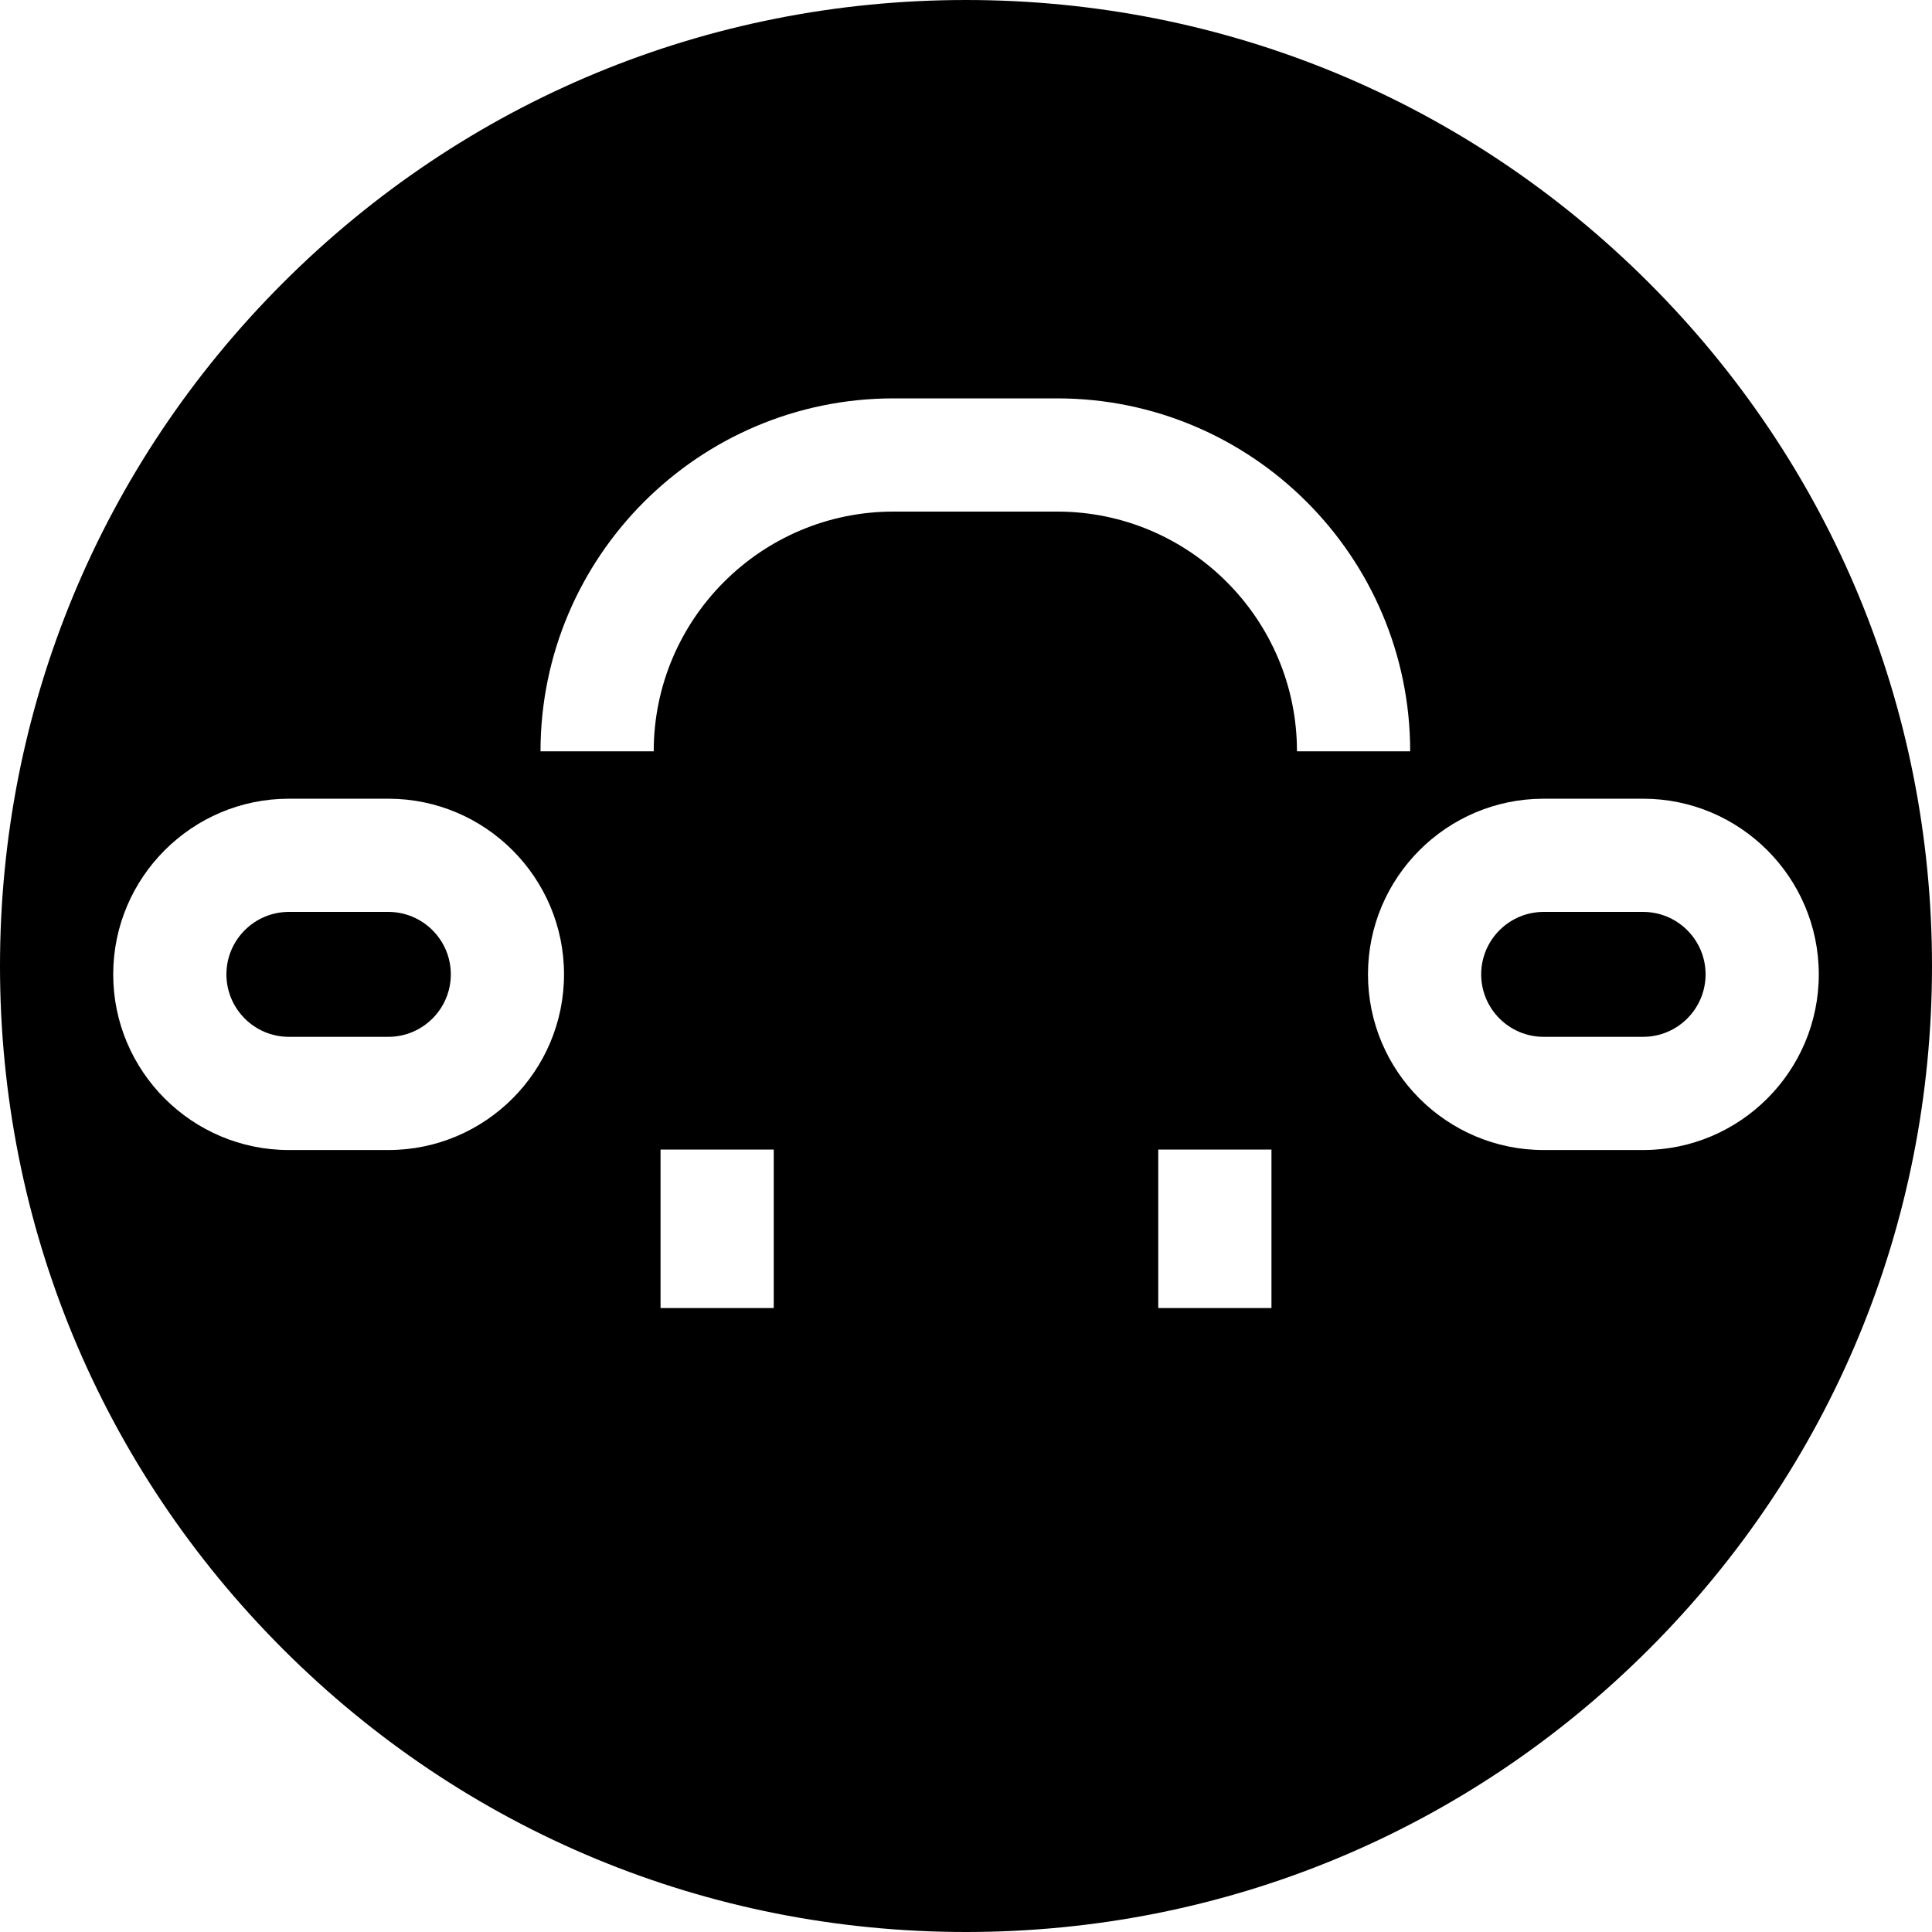 <svg id="Capa_1" enable-background="new 0 0 512 512" height="512" viewBox="0 0 512 512" width="512" xmlns="http://www.w3.org/2000/svg"><g><path d="m102.919 241.666h-26.364c-9.127 0-16.553 7.425-16.553 16.553s7.426 16.553 16.553 16.553h26.364c9.127 0 16.553-7.426 16.553-16.553s-7.426-16.553-16.553-16.553z"/><path d="m435.445 241.666h-26.364c-9.127 0-16.553 7.425-16.553 16.553s7.426 16.553 16.553 16.553h26.364c9.127 0 16.553-7.426 16.553-16.553s-7.426-16.553-16.553-16.553z"/><path d="m437.02 74.98c-48.353-48.351-112.64-74.98-181.02-74.98s-132.667 26.629-181.02 74.98c-48.351 48.353-74.98 112.64-74.98 181.02s26.629 132.667 74.98 181.02c48.353 48.351 112.64 74.98 181.02 74.98s132.667-26.629 181.02-74.98c48.351-48.353 74.98-112.64 74.98-181.02s-26.629-132.667-74.98-181.02zm-334.101 229.792h-26.364c-25.669 0-46.553-20.884-46.553-46.553s20.884-46.553 46.553-46.553h26.364c25.669 0 46.553 20.883 46.553 46.553s-20.884 46.553-46.553 46.553zm102.131 41.872h-30v-41.997h30zm131.9 0h-30v-41.997h30zm-56.776-211.069h-43.396c-35.034 0-63.537 28.502-63.537 63.537h-30c0-51.577 41.961-93.537 93.537-93.537h43.396c51.576 0 93.537 41.96 93.537 93.537h-30c0-35.034-28.503-63.537-63.537-63.537zm155.271 169.197h-26.364c-25.669 0-46.553-20.884-46.553-46.553s20.884-46.553 46.553-46.553h26.364c25.669 0 46.553 20.883 46.553 46.553s-20.884 46.553-46.553 46.553z"/></g></svg>